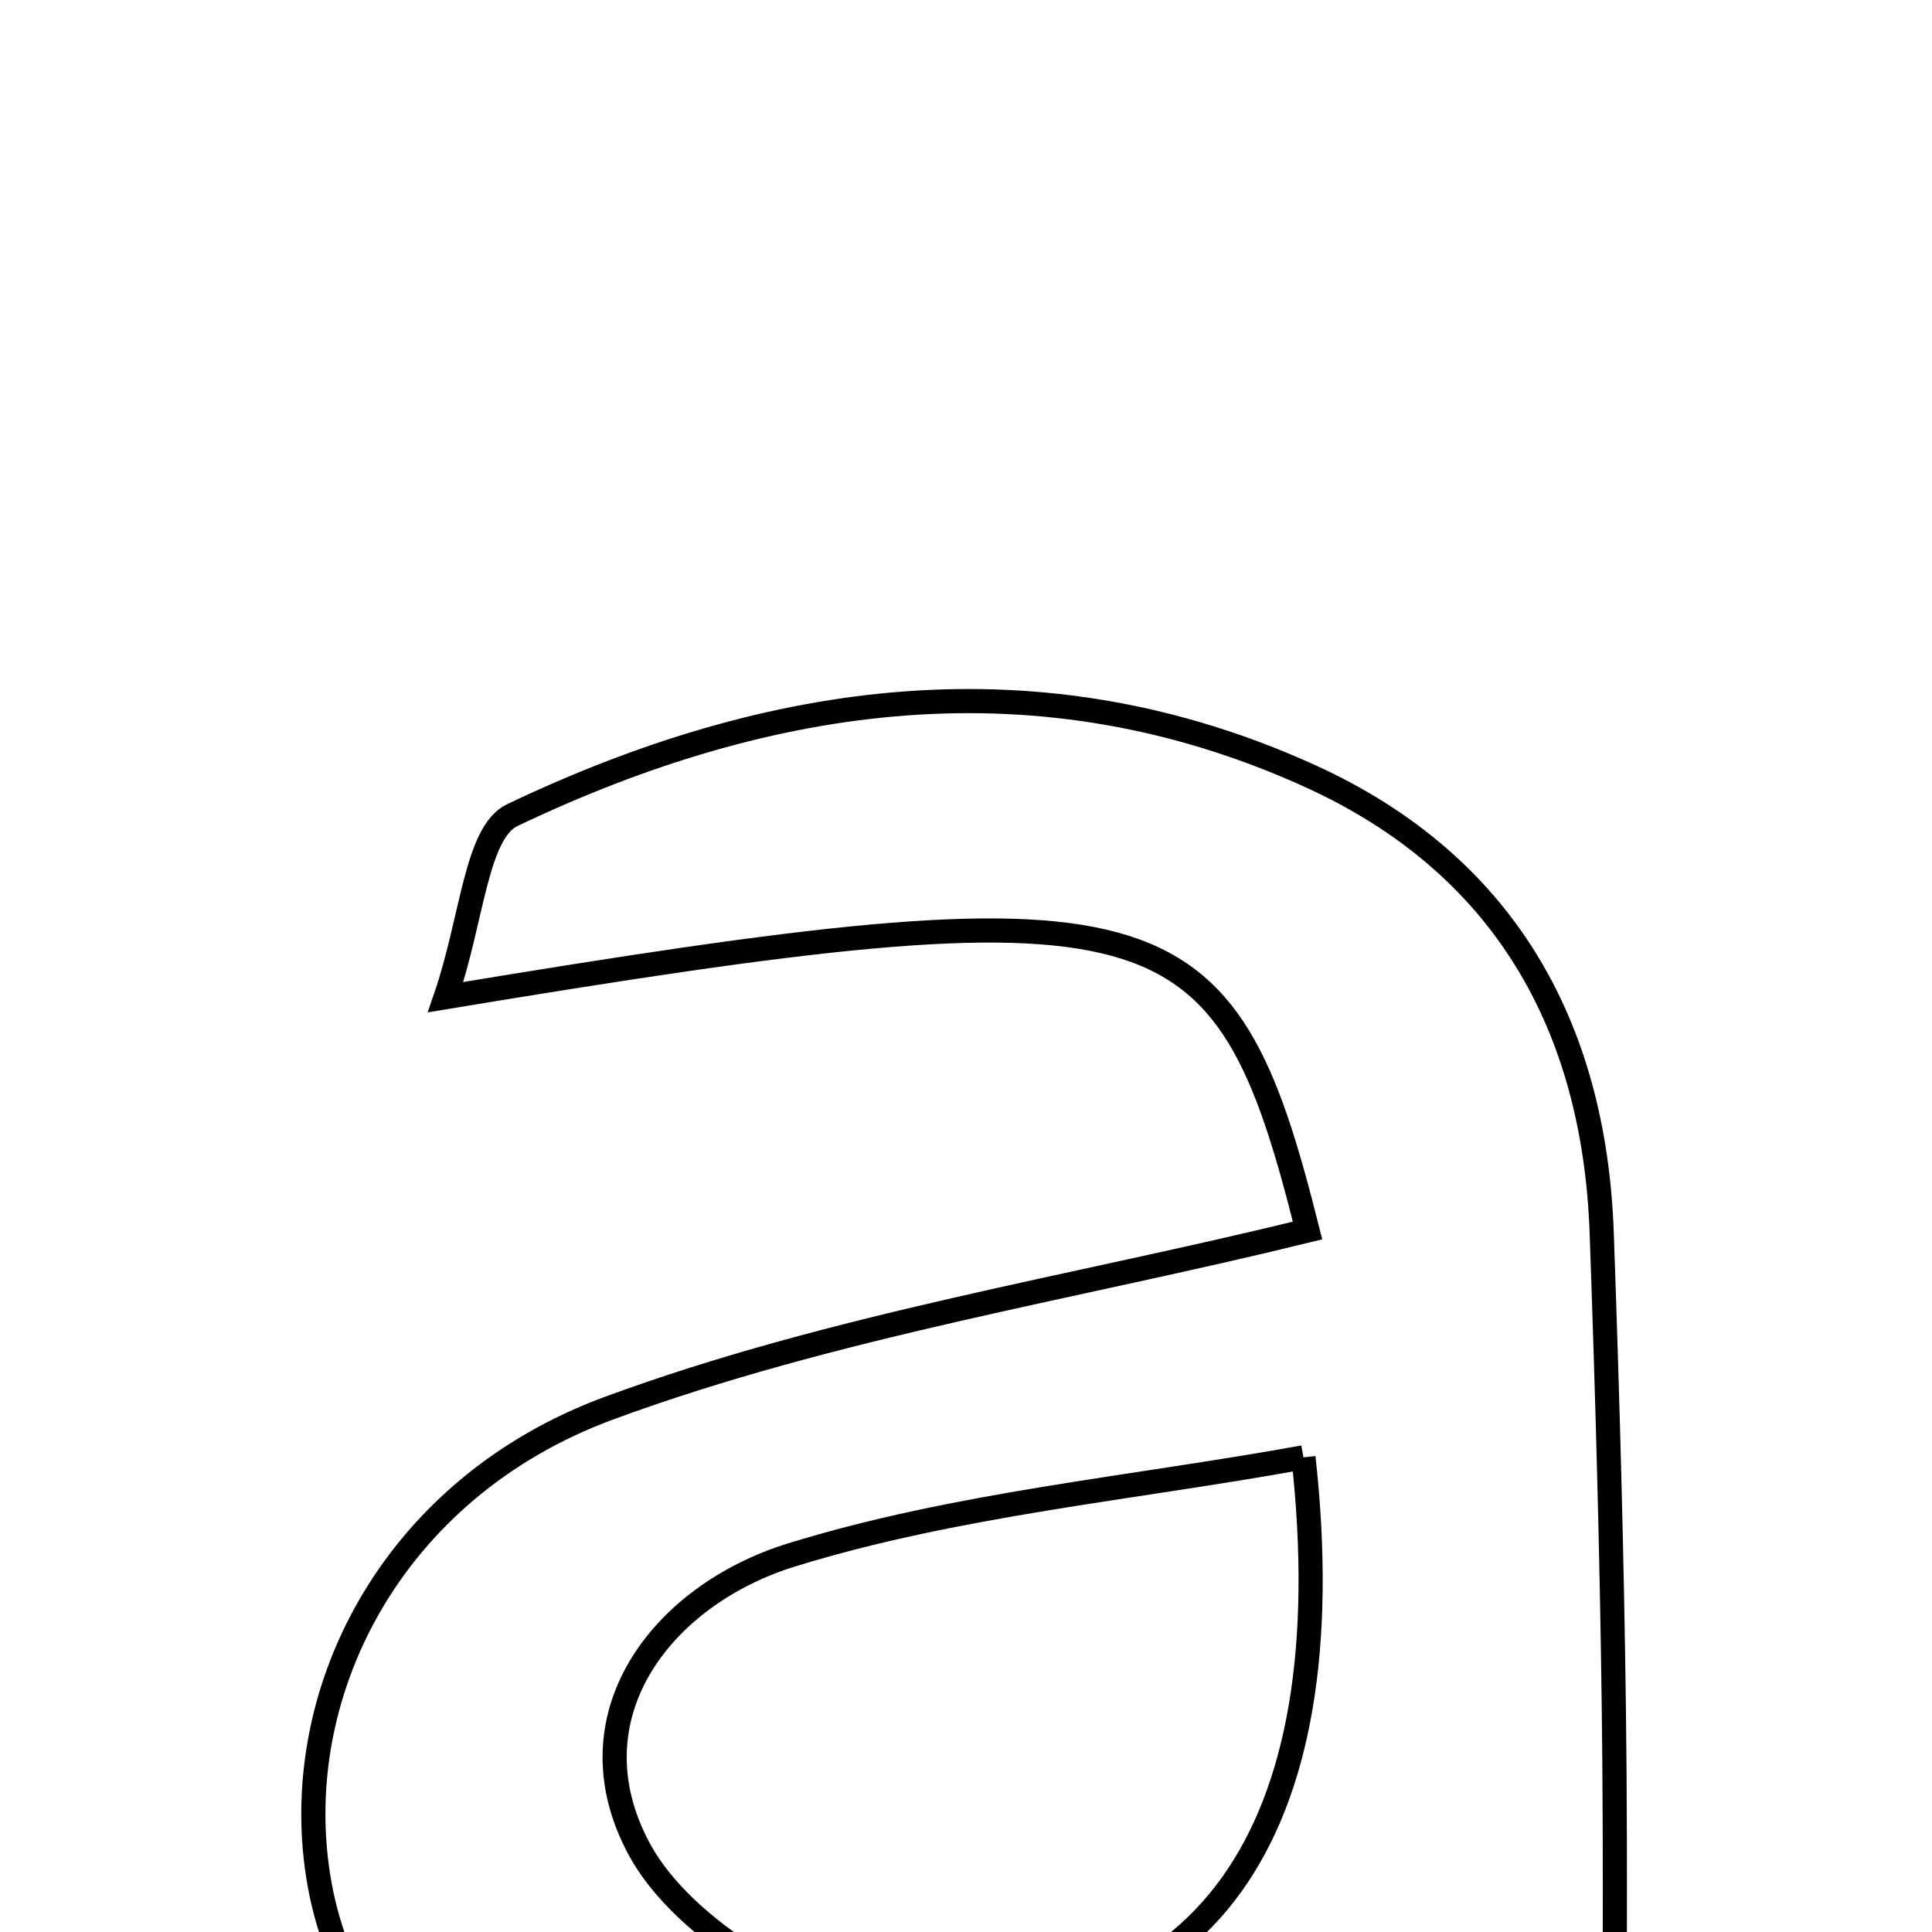 <svg xmlns="http://www.w3.org/2000/svg" viewBox="0.0 0.0 24.0 24.0" height="200px" width="200px"><path fill="none" stroke="black" stroke-width=".3" stroke-opacity="1.0"  filling="0" d="M16.284 9.645 C18.669 10.733 19.805 12.724 19.897 15.315 C19.967 17.293 20.023 19.271 20.048 21.249 C20.073 23.218 20.053 25.187 20.053 27.389 C18.225 28.602 17.207 27.511 16.63 25.964 C14.299 26.589 12.106 27.517 9.853 27.696 C6.924 27.93 4.411 25.827 3.972 23.418 C3.546 21.081 4.844 18.495 7.567 17.492 C10.35 16.467 13.34 15.999 16.243 15.286 C15.205 11.143 14.461 10.91 5.536 12.387 C5.869 11.416 5.912 10.341 6.365 10.125 C9.572 8.596 12.923 8.113 16.284 9.645"></path>
<path fill="none" stroke="black" stroke-width=".3" stroke-opacity="1.0"  filling="0" d="M16.192 18.104 C16.714 22.817 14.927 25.26 11.244 25.008 C10.068 24.927 8.486 23.981 7.941 22.971 C7.058 21.332 8.209 19.817 9.836 19.315 C11.874 18.685 14.047 18.492 16.192 18.104"></path></svg>